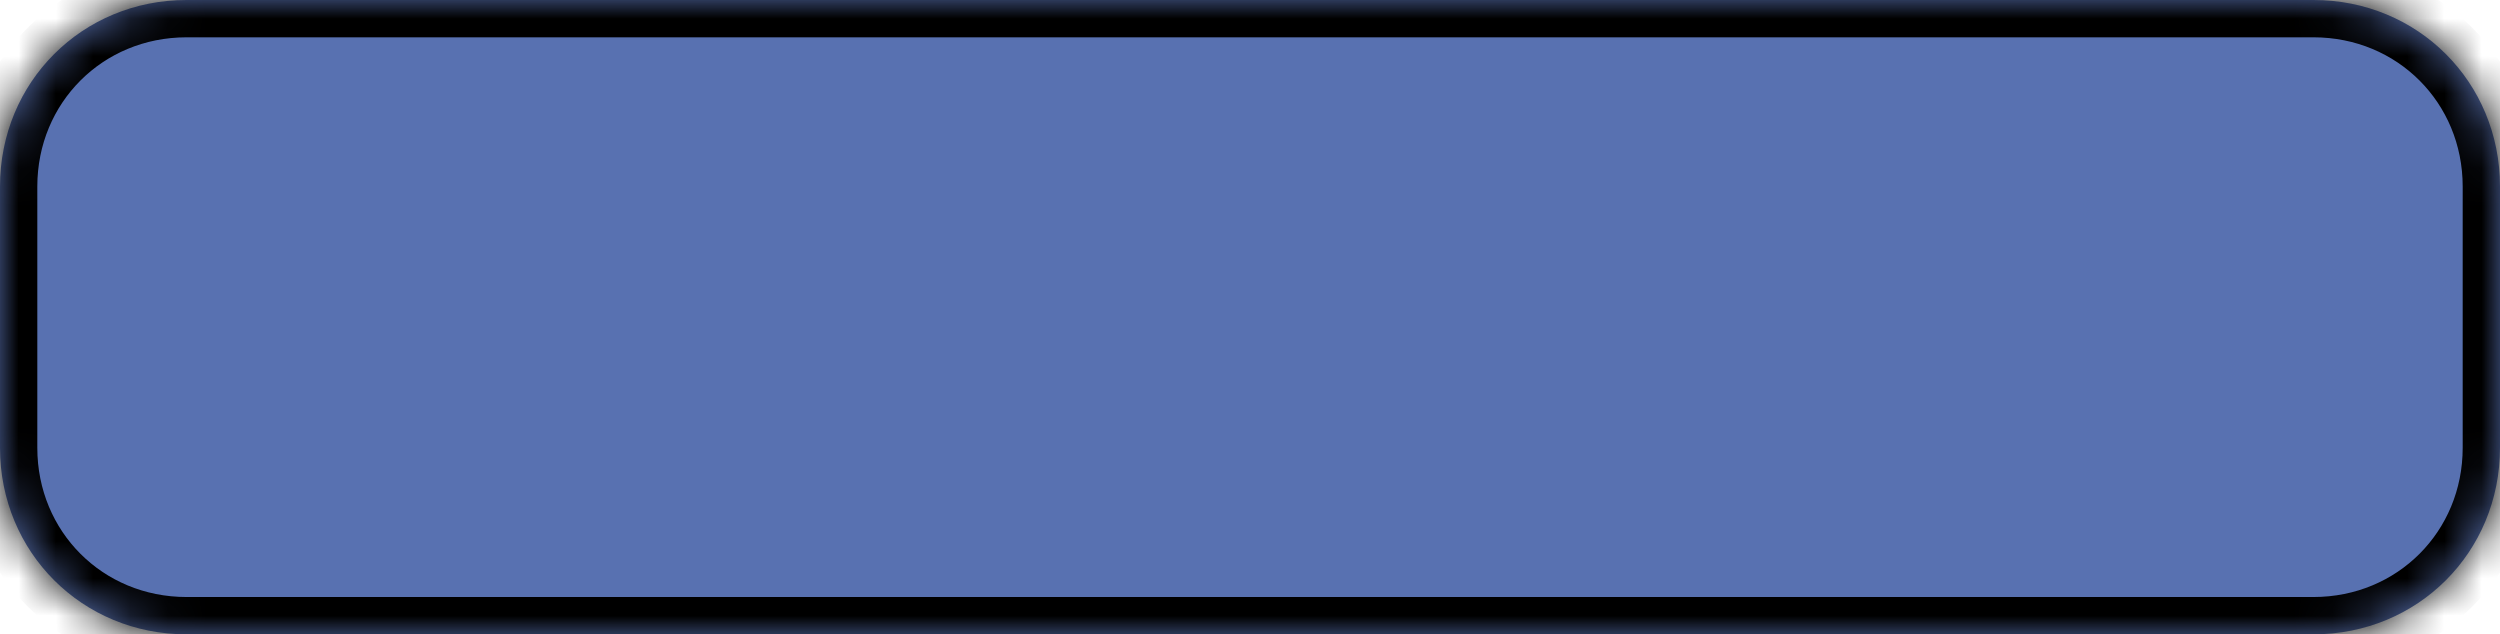 ﻿<?xml version="1.0" encoding="utf-8"?>
<svg version="1.1" xmlns:xlink="http://www.w3.org/1999/xlink" width="67px" height="17px" xmlns="http://www.w3.org/2000/svg">
  <defs>
    <mask fill="white" id="clip2">
      <path d="M 0 12  L 0 5  C 0 2.2  2.2 0  5 0  L 42.529 0  L 62 0  C 64.8 0  67 2.2  67 5  L 67 12  C 67 14.8  64.8 17  62 17  L 5 17  C 2.2 17  0 14.8  0 12  Z " fill-rule="evenodd" />
    </mask>
  </defs>
  <g transform="matrix(1 0 0 1 -729 -208 )">
    <path d="M 0 12  L 0 5  C 0 2.2  2.2 0  5 0  L 42.529 0  L 62 0  C 64.8 0  67 2.2  67 5  L 67 12  C 67 14.8  64.8 17  62 17  L 5 17  C 2.2 17  0 14.8  0 12  Z " fill-rule="nonzero" fill="#5871b1" stroke="none" transform="matrix(1 0 0 1 729 208 )" />
    <path d="M 0 12  L 0 5  C 0 2.2  2.2 0  5 0  L 42.529 0  L 62 0  C 64.8 0  67 2.2  67 5  L 67 12  C 67 14.8  64.8 17  62 17  L 5 17  C 2.2 17  0 14.8  0 12  Z " stroke-width="2" stroke="#000000" fill="none" transform="matrix(1 0 0 1 729 208 )" mask="url(#clip2)" />
  </g>
</svg>